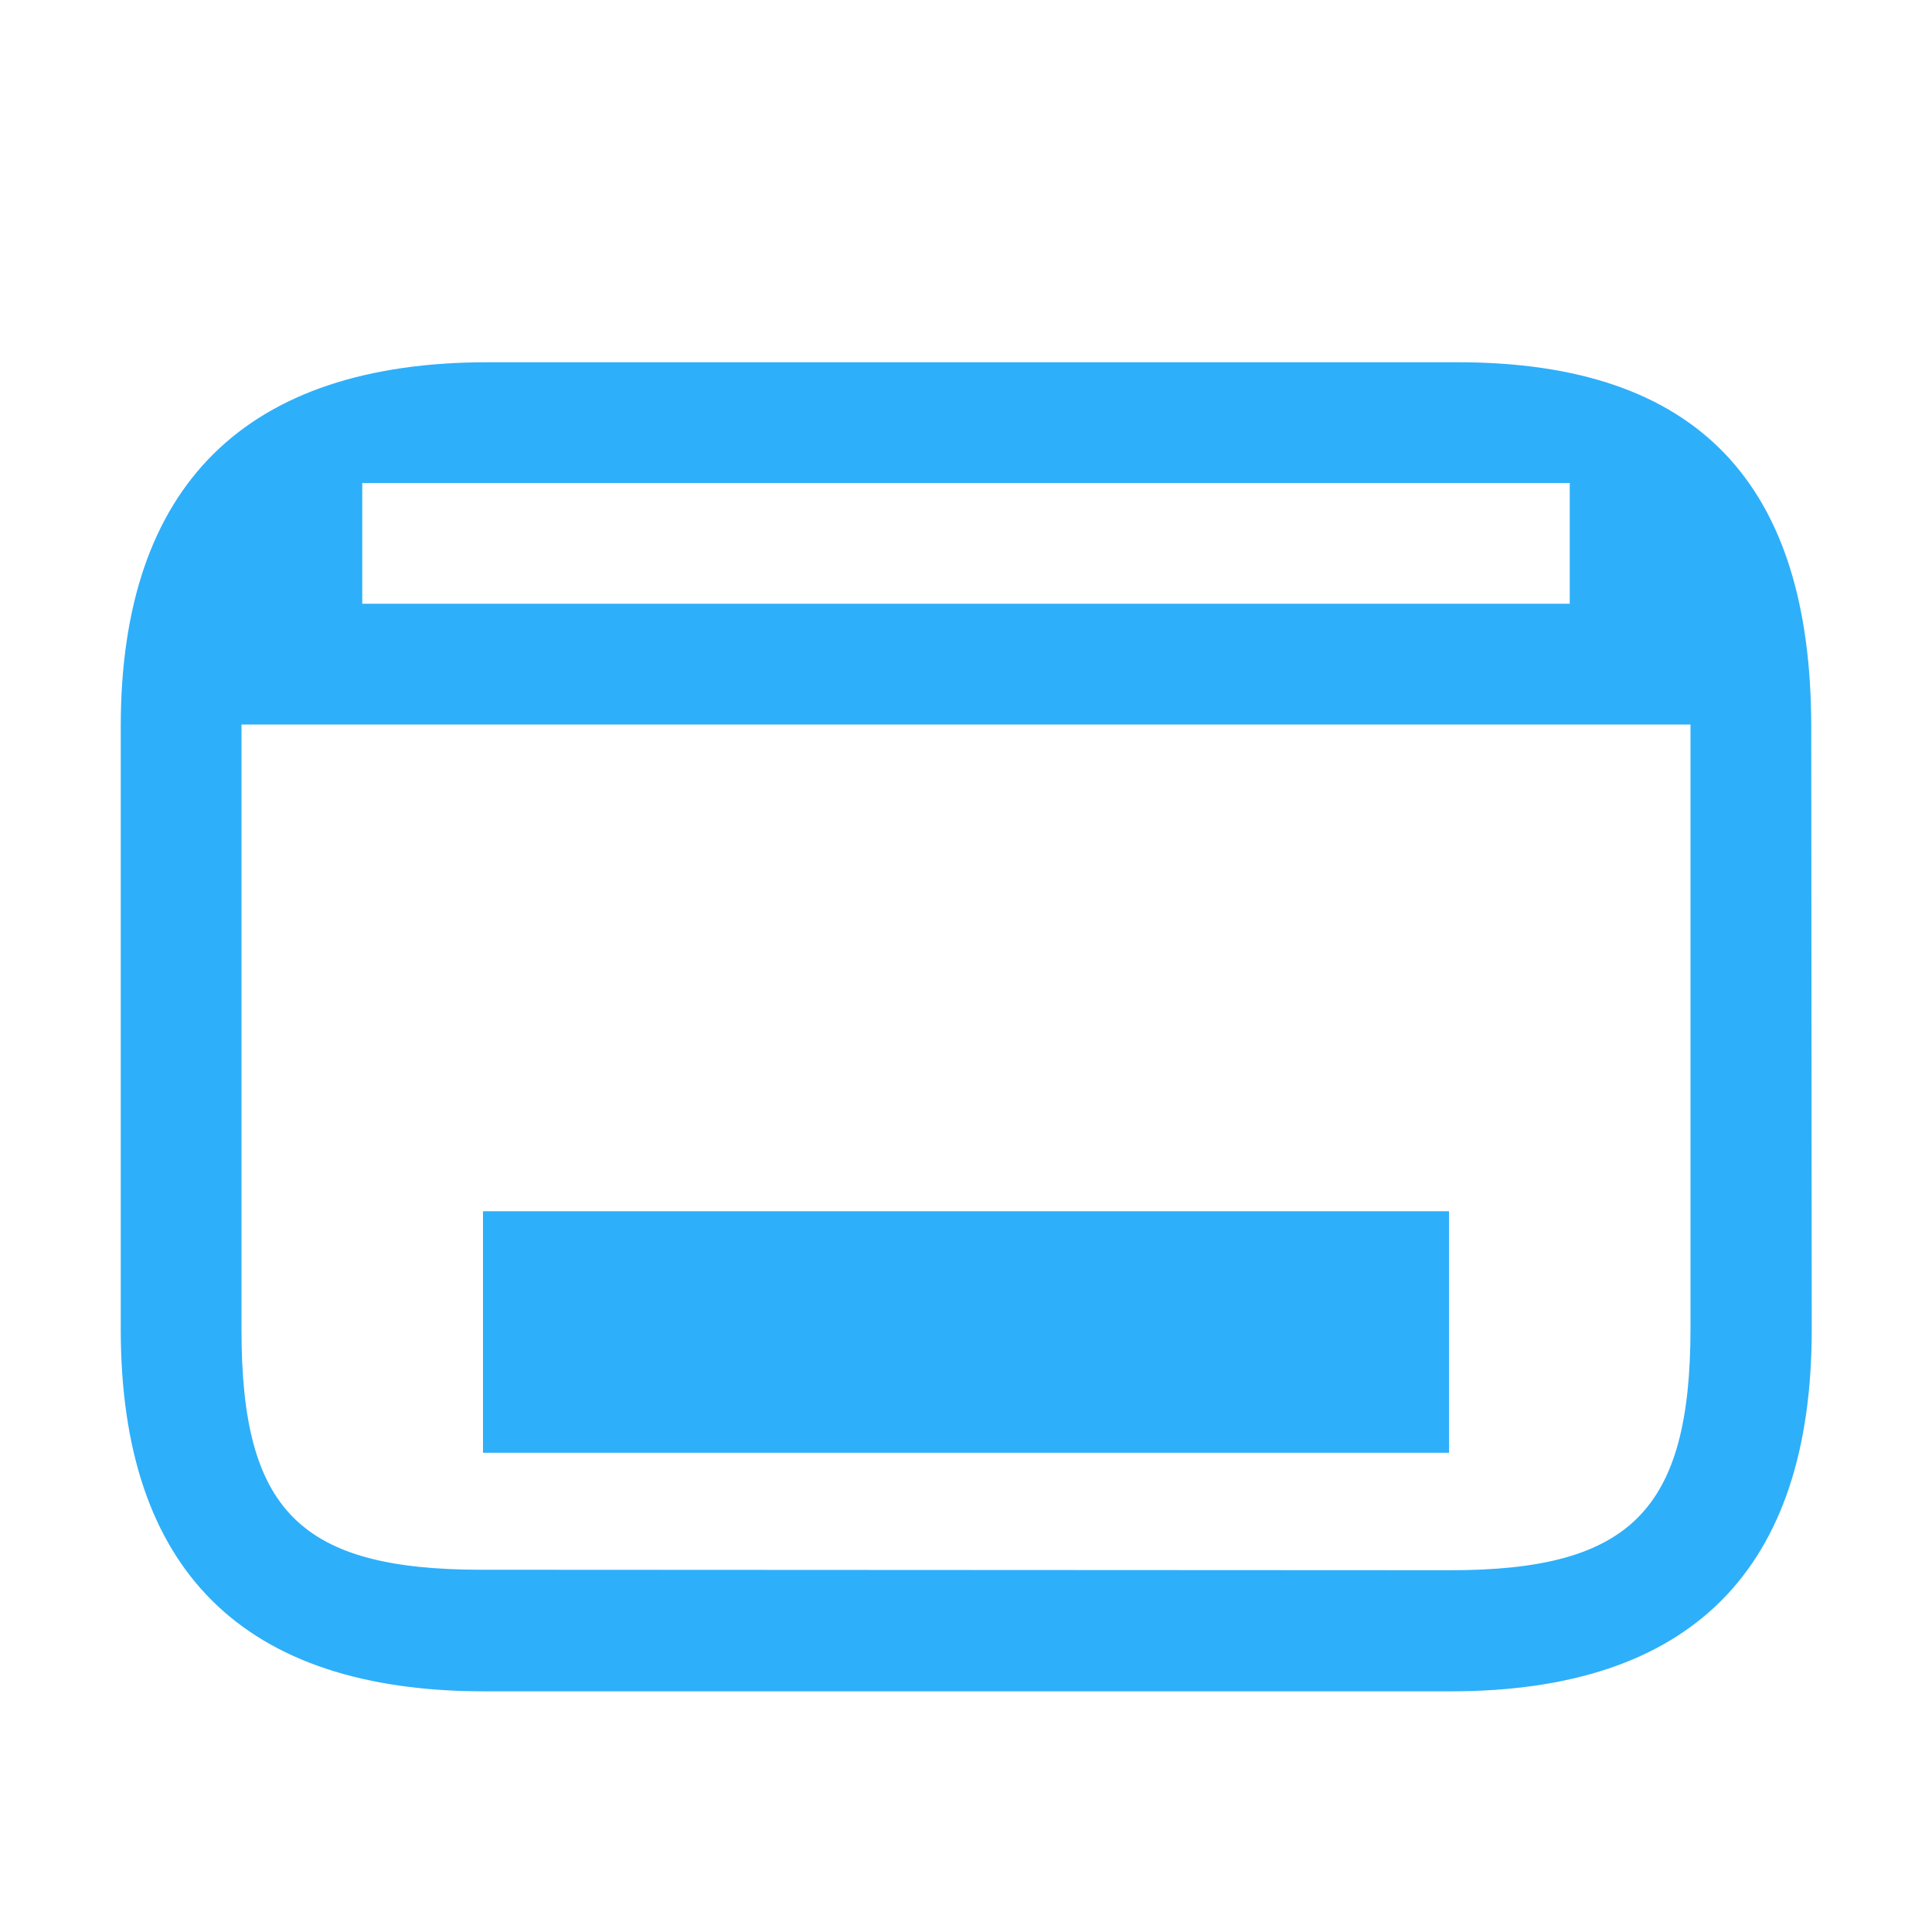 <?xml version="1.0" encoding="UTF-8" standalone="no"?>
<!-- Created with Inkscape (http://www.inkscape.org/) -->

<svg
   xmlns:dc="http://purl.org/dc/elements/1.1/"
   xmlns:cc="http://creativecommons.org/ns#"
   xmlns:rdf="http://www.w3.org/1999/02/22-rdf-syntax-ns#"
   xmlns:svg="http://www.w3.org/2000/svg"
   xmlns="http://www.w3.org/2000/svg"
   xmlns:sodipodi="http://sodipodi.sourceforge.net/DTD/sodipodi-0.dtd"
   xmlns:inkscape="http://www.inkscape.org/namespaces/inkscape"
   id="svg7384"
   sodipodi:docname="desktop.svg"
   version="1.1"
   inkscape:version="0.92.5 (2060ec1f9f, 2020-04-08)"
   height="16"
   width="16">
  <sodipodi:namedview
     inkscape:cy="2.8547029"
     pagecolor="#ffffff"
     borderopacity="1"
     showborder="true"
     inkscape:bbox-paths="false"
     guidetolerance="10"
     inkscape:window-width="1920"
     showguides="true"
     inkscape:object-nodes="true"
     inkscape:snap-bbox="true"
     inkscape:pageshadow="2"
     inkscape:guide-bbox="true"
     inkscape:snap-nodes="true"
     bordercolor="#666666"
     objecttolerance="10"
     id="namedview88"
     showgrid="true"
     inkscape:window-maximized="1"
     inkscape:window-x="0"
     inkscape:snap-global="true"
     inkscape:window-y="29"
     gridtolerance="10"
     inkscape:window-height="1023"
     inkscape:snap-to-guides="true"
     inkscape:current-layer="layer13"
     inkscape:zoom="1.4142136"
     inkscape:cx="3.2963331"
     inkscape:snap-grids="true"
     inkscape:pageopacity="1">
    <inkscape:grid
       spacingx="1"
       spacingy="1"
       id="grid4866"
       empspacing="2"
       enabled="true"
       type="xygrid"
       snapvisiblegridlinesonly="true"
       visible="true"
       originx="0"
       originy="0" />
    <inkscape:grid
       type="xygrid"
       id="grid823" />
    <sodipodi:guide
       position="13.501,3"
       orientation="1,0"
       id="guide868"
       inkscape:locked="false" />
    <sodipodi:guide
       position="13.501,3.491"
       orientation="0,1"
       id="guide872"
       inkscape:locked="false" />
    <sodipodi:guide
       position="2.484,3.491"
       orientation="1,0"
       id="guide876"
       inkscape:locked="false" />
  </sodipodi:namedview>
  <title
     id="title9167">Gnome Symbolic Icon Theme</title>
  <defs
     id="defs7386" />
  <g
     inkscape:label="status"
     transform="translate(-442,-176)"
     inkscape:groupmode="layer"
     id="layer9"
     style="display:inline" />
  <g
     inkscape:label="devices"
     transform="translate(-442,-176)"
     inkscape:groupmode="layer"
     id="layer10" />
  <g
     inkscape:label="apps"
     transform="translate(-442,-176)"
     inkscape:groupmode="layer"
     id="layer11" />
  <g
     inkscape:label="actions"
     transform="translate(-442,-176)"
     inkscape:groupmode="layer"
     id="layer12" />
  <g
     inkscape:label="places"
     transform="translate(-442,-176)"
     inkscape:groupmode="layer"
     id="layer13">
    <path
       style="fill:#2eaffa;fill-opacity:1;stroke:none;stroke-width:0.1;stroke-linecap:butt;stroke-linejoin:miter;stroke-miterlimit:4;stroke-dasharray:none;stroke-opacity:1"
       d="m 446.039,179 c -2,0 -3.039,1.016 -3.039,3.016 v 4.991 c 0,1.992 1.008,3 3.014,3 l 7.996,4e-5 c 1.99,1e-5 2.996,-1.001 2.994,-3.001 L 457,182.016 C 456.998,180.016 456.072,179 454.072,179 Z M 445,180 h 10 v 1 h -10 z m -1,2 h 12 v 4.998 c 0,1.511 -0.499,2.007 -1.994,2.006 L 445.984,189 C 444.484,188.999 444,188.509 444,187.016 Z m 2,4.031 v 2 h 8 v -2 z"
       id="path836"
       inkscape:connector-curvature="0"
       sodipodi:nodetypes="ssssssssscccccccsssscccccc" />
  </g>
  <g
     inkscape:label="mimetypes"
     transform="translate(-442,-176)"
     inkscape:groupmode="layer"
     id="layer14" />
  <g
     inkscape:label="emblems"
     transform="translate(-442,-176)"
     inkscape:groupmode="layer"
     id="layer15"
     style="display:inline" />
</svg>
